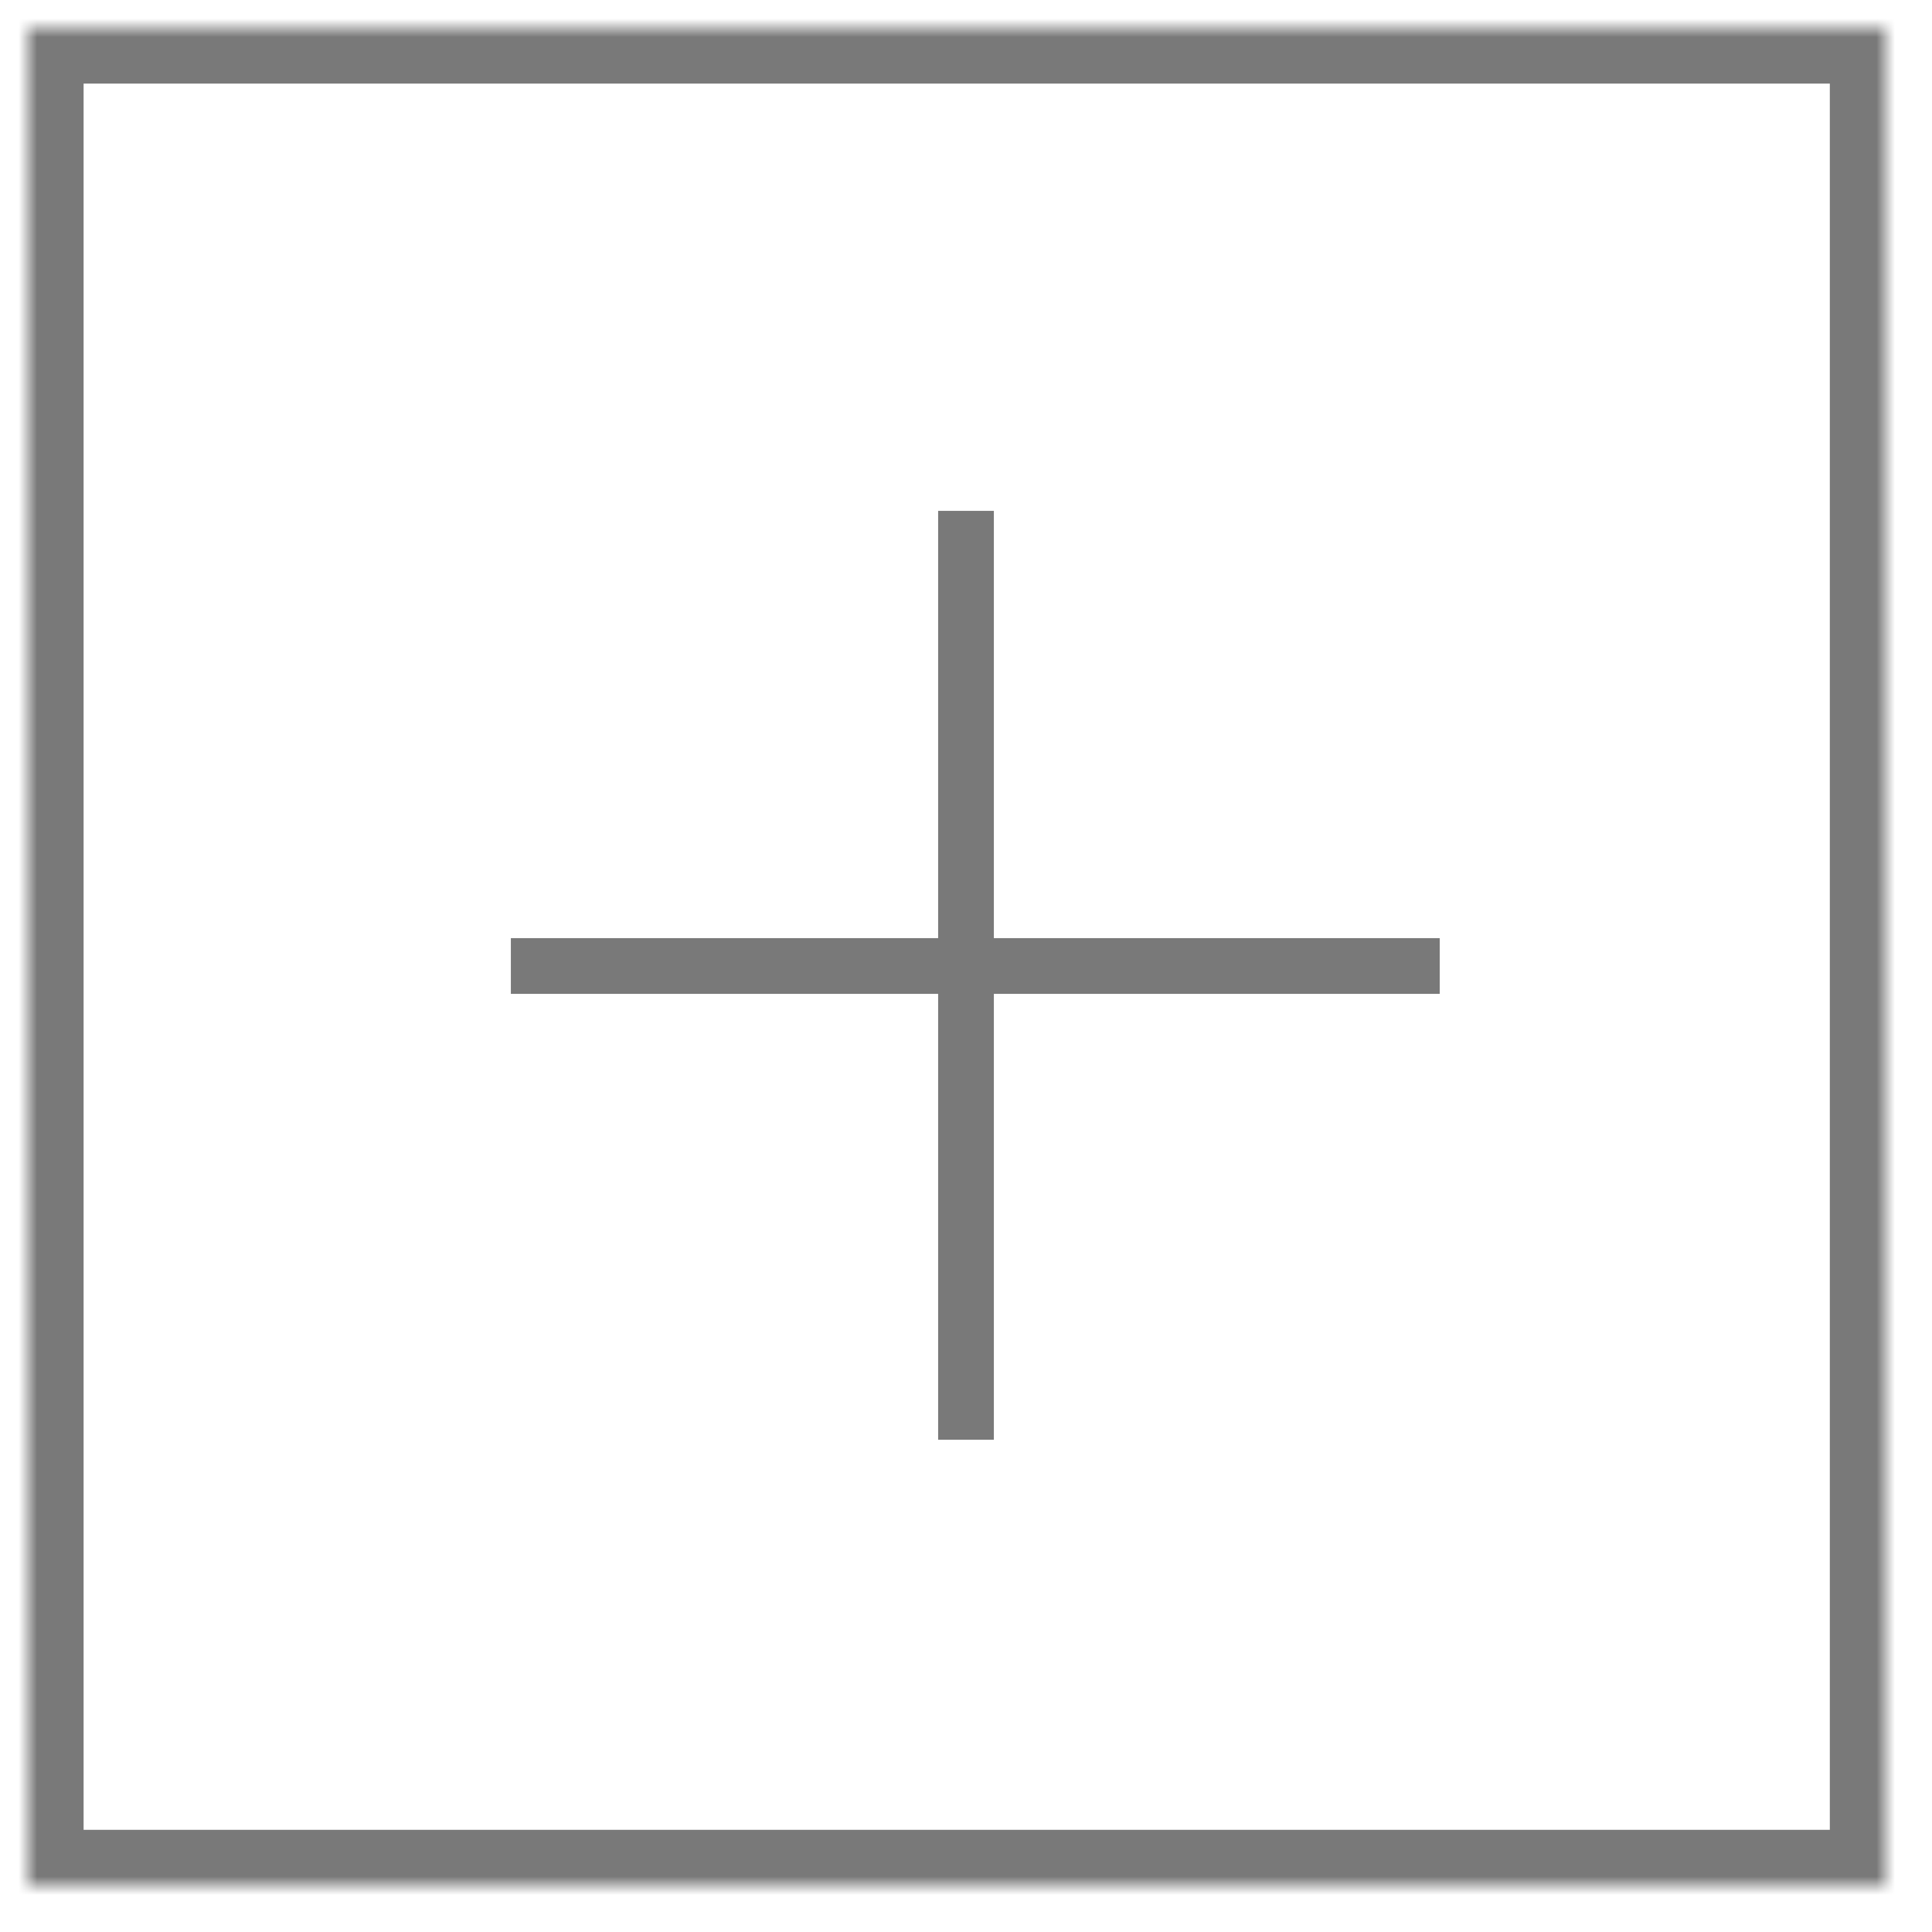 ﻿<?xml version="1.0" encoding="utf-8"?>
<svg version="1.1" xmlns:xlink="http://www.w3.org/1999/xlink" width="104px" height="104px" xmlns="http://www.w3.org/2000/svg">
  <defs>
    <mask fill="white" id="clip67">
      <path d="M 0 100  L 0 0  L 100 0  L 100 100  L 0 100  Z " fill-rule="evenodd" />
    </mask>
  </defs>
  <g transform="matrix(1 0 0 1 -248.5 -327.5 )">
    <path d="M 0 100  L 0 0  L 100 0  L 100 100  L 0 100  Z " fill-rule="nonzero" fill="#ffffff" stroke="none" fill-opacity="0" transform="matrix(1 0 0 1 250 329 )" />
    <path d="M 0 100  L 0 0  L 100 0  L 100 100  L 0 100  Z " stroke-width="6" stroke="#797979" fill="none" transform="matrix(1 0 0 1 250 329 )" mask="url(#clip67)" />
    <path d="M 26 50.5  L 76 50.5  M 50.5 26  L 50.5 76  " stroke-width="3" stroke="#797979" fill="none" transform="matrix(1 0 0 1 250 329 )" mask="url(#clip67)" />
  </g>
</svg>